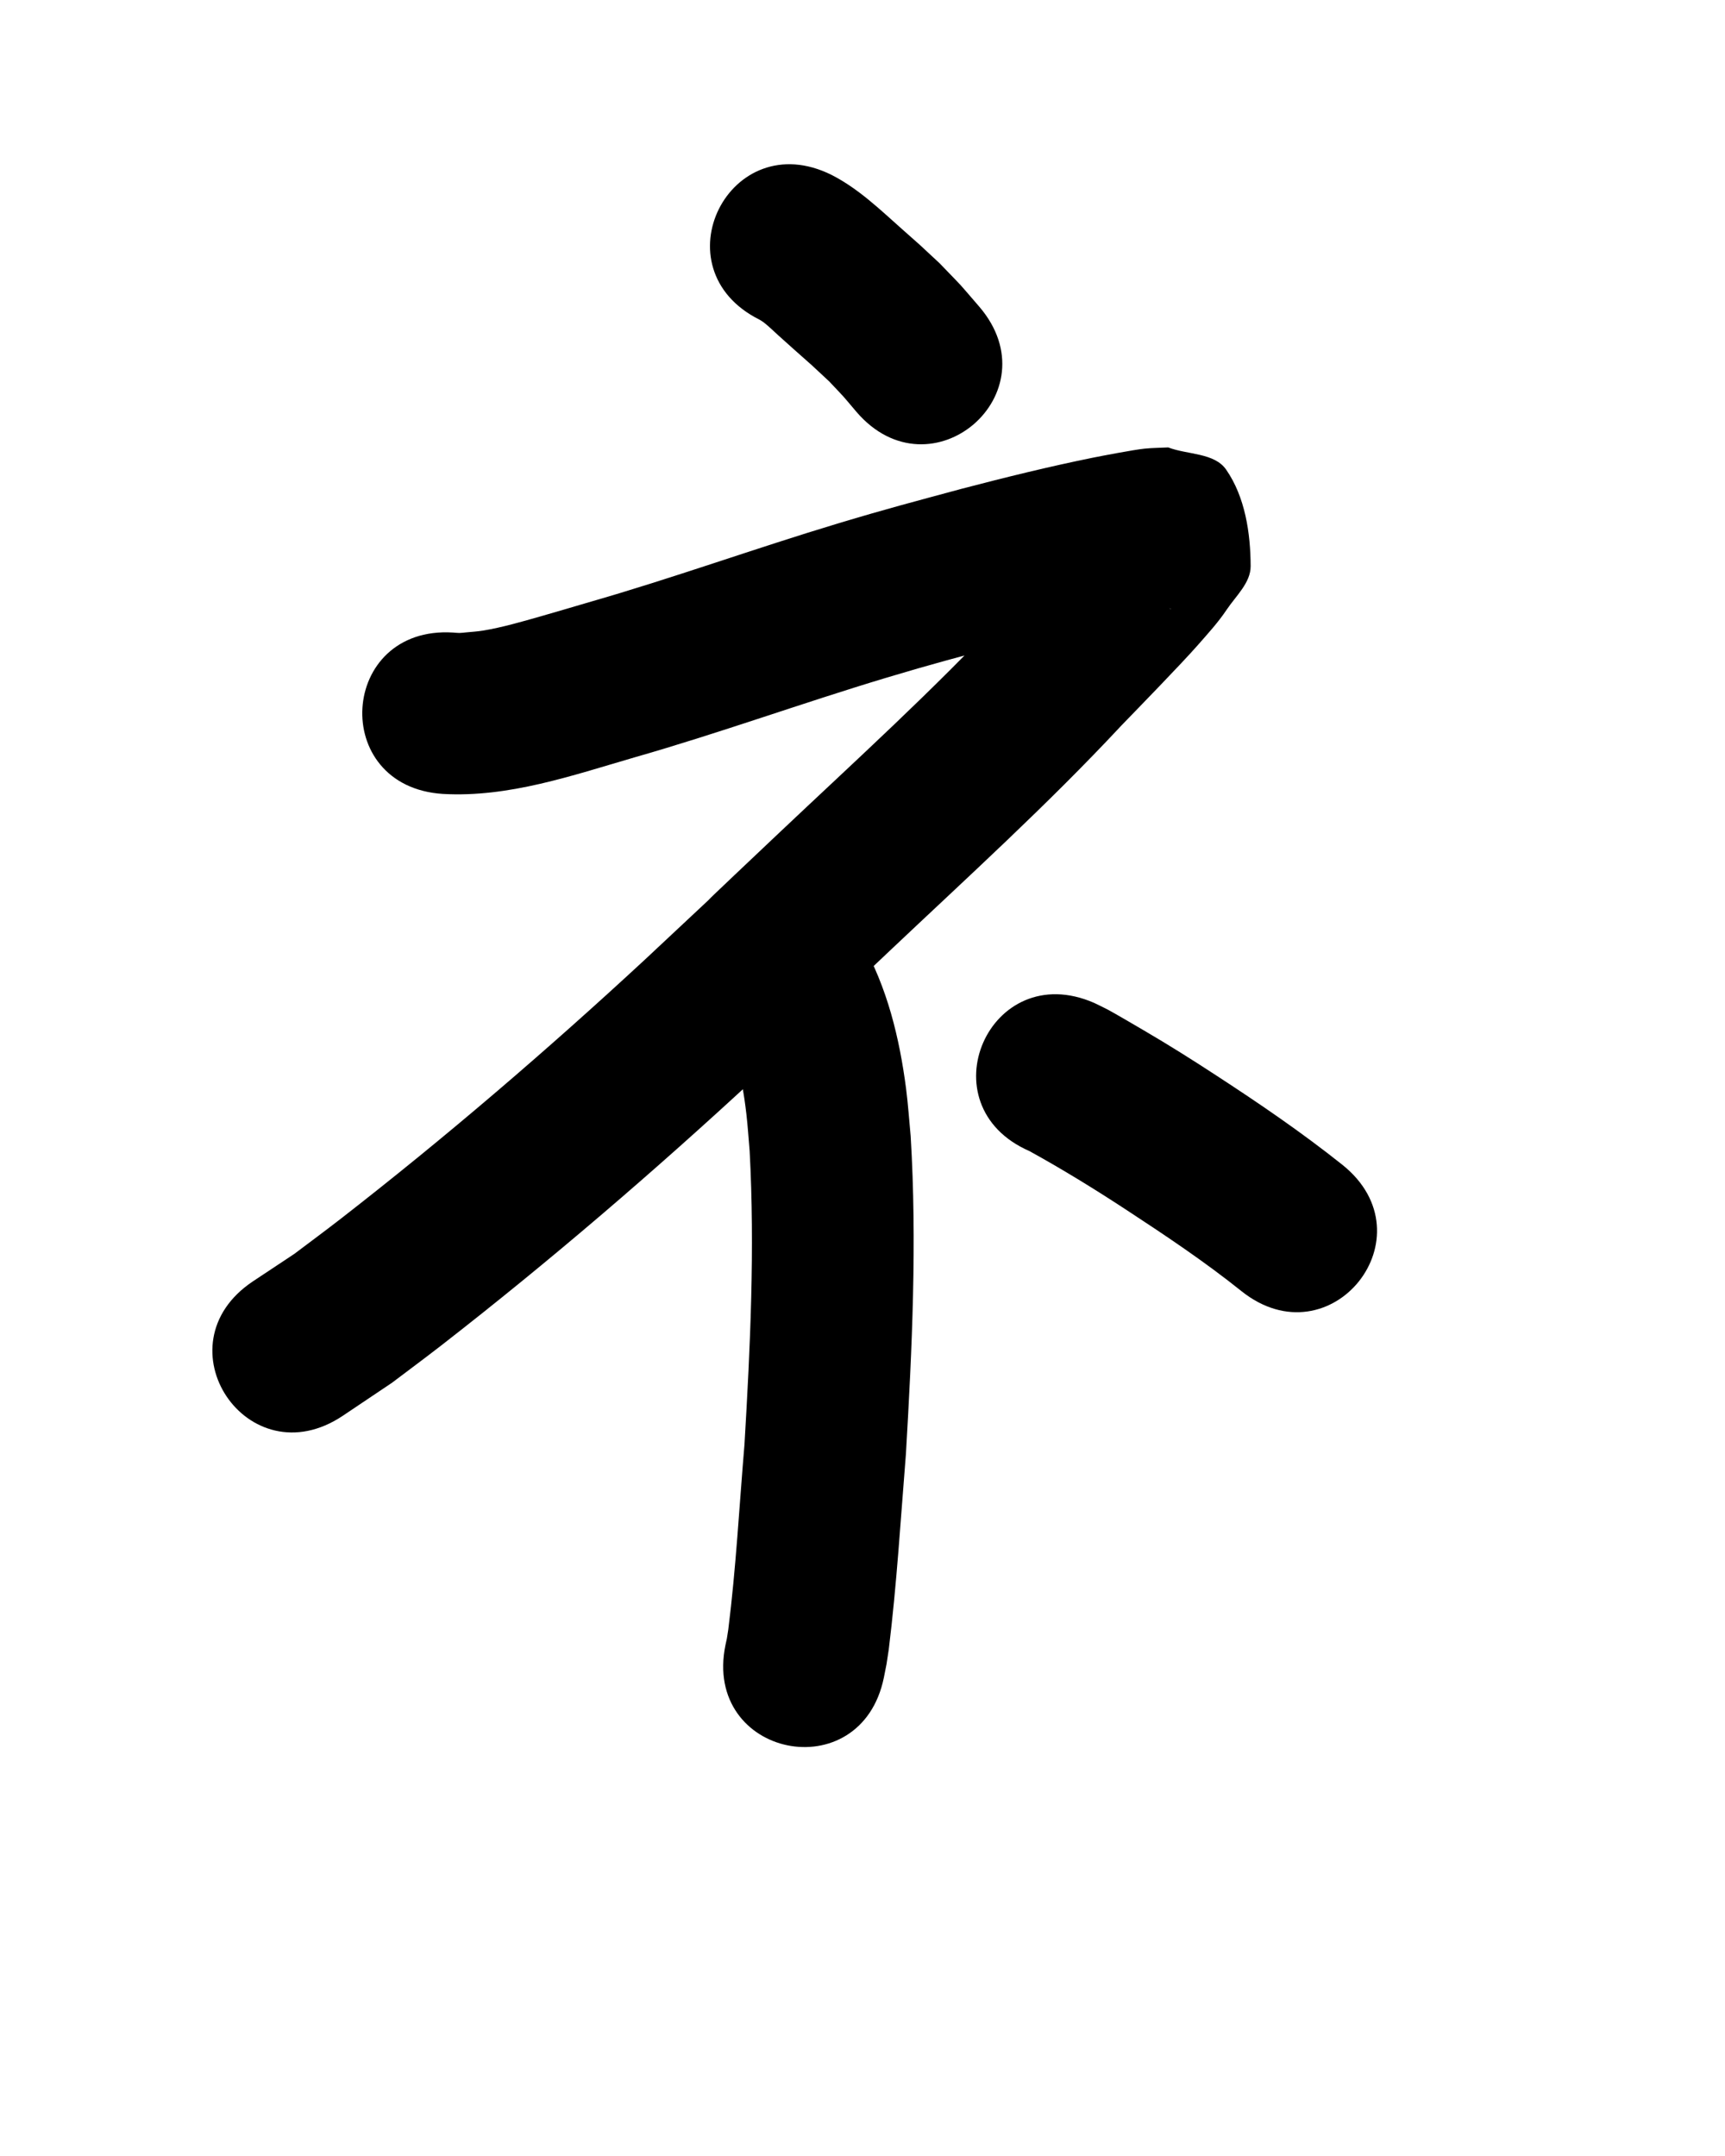 <?xml version="1.0" ?>
<svg xmlns="http://www.w3.org/2000/svg" width="800" height="1000">
<path d="m 352.239,148.272 c 0.647,0.418 1.331,0.782 1.94,1.253 2.418,1.87 4.575,4.054 6.854,6.091 2.357,2.107 4.7,4.231 7.06,6.336 12.541,11.182 4.458,3.77 16.506,15.003 8.752,9.324 4.557,4.621 12.605,14.091 34.557,40.228 91.448,-8.644 56.891,-48.872 v 0 c -11.632,-13.438 -5.513,-6.715 -18.405,-20.126 -13.493,-12.534 -4.892,-4.679 -17.54,-15.948 C 407.968,97.029 397.984,87.422 385.72,81.16 338.265,57.485 304.784,124.597 352.239,148.272 Z"/>
<path d="m 205.446,368.241 c 30.394,1.72 59.859,-8.516 88.61,-16.893 39.392,-11.249 77.919,-25.249 117.141,-37.04 21.425,-6.441 33.145,-9.462 54.403,-15.213 18.863,-4.925 37.802,-9.608 56.916,-13.47 3.128,-0.632 15.557,-2.996 19.784,-3.429 0.378,-0.039 0.732,0.208 1.097,0.311 -33.561,-9.323 -17.75,1.06 -35.759,-39.598 -0.273,-0.617 -0.718,-2.043 -1.233,-1.607 -3.289,2.792 -5.534,6.625 -8.438,9.816 -7.316,8.039 -25.391,26.607 -31.92,33.366 -33.261,35.715 -69.46,68.468 -104.889,101.971 -72.785,68.828 10.145,-9.014 -62.037,58.6 -45.395,42.04 -92.37,82.366 -141.228,120.337 -7.057,5.484 -14.256,10.783 -21.384,16.174 -6.41,4.253 -12.821,8.507 -19.231,12.76 -44.106,29.447 -2.462,91.823 41.645,62.376 v 0 c 7.618,-5.113 15.236,-10.225 22.854,-15.338 7.603,-5.76 15.278,-11.425 22.808,-17.279 50.445,-39.219 98.933,-80.887 145.811,-124.296 74.078,-69.398 -11.161,10.618 62.092,-58.652 36.321,-34.346 73.397,-67.956 107.509,-104.554 7.791,-8.069 27.802,-28.572 35.644,-37.52 4.599,-5.248 9.34,-10.431 13.217,-16.233 4.277,-6.4 11.173,-12.527 11.148,-20.225 -0.05,-15.401 -2.58,-32.133 -11.36,-44.786 -5.467,-7.878 -17.909,-6.863 -26.863,-10.295 -3.694,0.191 -7.403,0.193 -11.082,0.574 -4.833,0.499 -20.095,3.419 -23.892,4.19 -20.417,4.146 -40.653,9.142 -60.806,14.412 -22.75,6.163 -34.207,9.108 -57.218,16.034 -38.75,11.663 -76.825,25.462 -115.735,36.615 -7.396,2.161 -14.777,4.376 -22.189,6.484 -8.505,2.419 -17.894,5.165 -26.745,6.633 -2.721,0.451 -5.483,0.598 -8.228,0.874 -0.939,0.094 -1.877,0.227 -2.82,0.235 -0.986,0.008 -1.968,-0.126 -2.953,-0.189 -52.93,-3.301 -57.598,71.554 -4.668,74.855 z"/>
<path d="m 335.151,475.49 c 0.637,1.167 1.355,2.293 1.91,3.501 1.579,3.433 3.489,9.509 4.34,12.666 2.474,9.176 3.62,15.391 4.746,25.068 0.664,5.711 1.01,11.455 1.514,17.182 2.448,45.331 0.279,90.769 -2.394,136.039 -2.414,28.613 -3.929,57.349 -7.512,85.852 -0.896,5.593 -0.413,3.197 -1.31,7.214 -10.67,51.949 62.796,67.038 73.466,15.09 v 0 c 1.647,-8.312 0.873,-3.958 2.273,-13.072 3.696,-30.118 5.519,-60.44 7.952,-90.676 2.879,-49.049 5.173,-98.289 2.202,-147.391 -0.714,-7.377 -1.183,-14.782 -2.141,-22.131 -3.052,-23.413 -8.759,-47.003 -20.564,-67.641 -27.081,-45.597 -91.565,-7.299 -64.484,38.299 z"/>
<path d="m 477.419,533.9 c 15.477,8.527 30.52,17.8 45.292,27.493 18.099,11.857 36.099,23.897 52.992,37.436 41.434,33.102 88.247,-25.494 46.813,-58.596 v 0 c -18.774,-14.961 -38.601,-28.491 -58.714,-41.582 -10.986,-7.183 -22.026,-14.122 -33.357,-20.746 -3.271,-1.913 -13.198,-7.75 -16.64,-9.594 -2.091,-1.12 -4.254,-2.098 -6.381,-3.147 -48.604,-21.217 -78.609,47.52 -30.005,68.736 z"/>
</svg>
